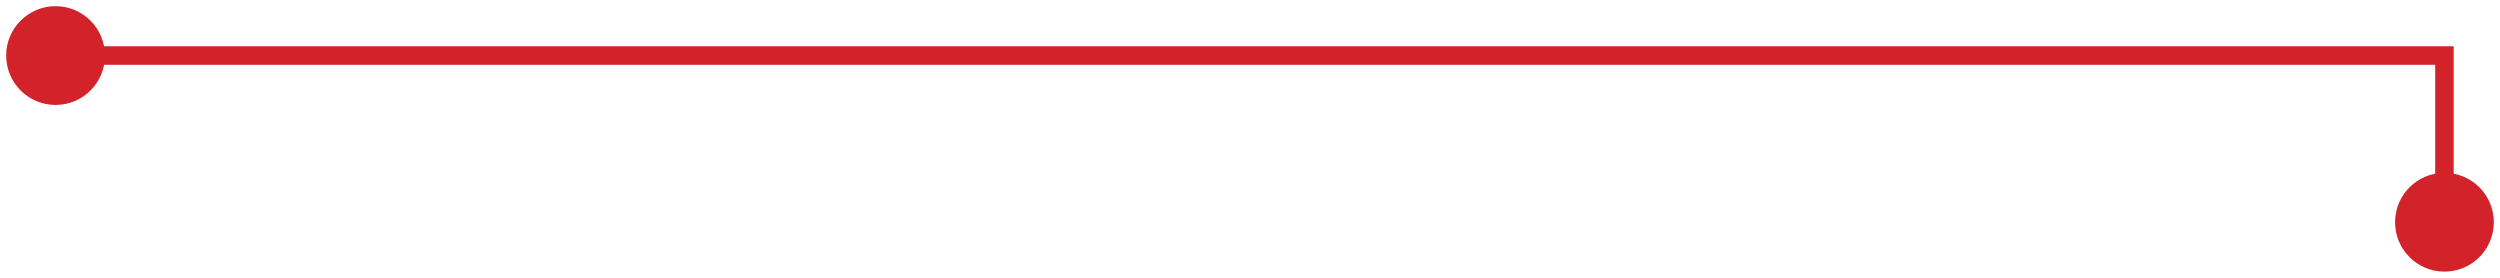 <svg width="135" height="15" viewBox="0 0 135 15" fill="none" xmlns="http://www.w3.org/2000/svg">
<path d="M3 0.333C1.527 0.333 0.333 1.527 0.333 3C0.333 4.473 1.527 5.667 3 5.667C4.473 5.667 5.667 4.473 5.667 3C5.667 1.527 4.473 0.333 3 0.333ZM132 3L132.5 3L132.5 2.5L132 2.5L132 3ZM132 9.333C130.527 9.333 129.333 10.527 129.333 12C129.333 13.473 130.527 14.667 132 14.667C133.473 14.667 134.667 13.473 134.667 12C134.667 10.527 133.473 9.333 132 9.333ZM3 3.5L132 3.5L132 2.5L3 2.5L3 3.5ZM131.5 3L131.5 12L132.5 12L132.5 3L131.5 3Z" fill="#D2232A"/>
</svg>

